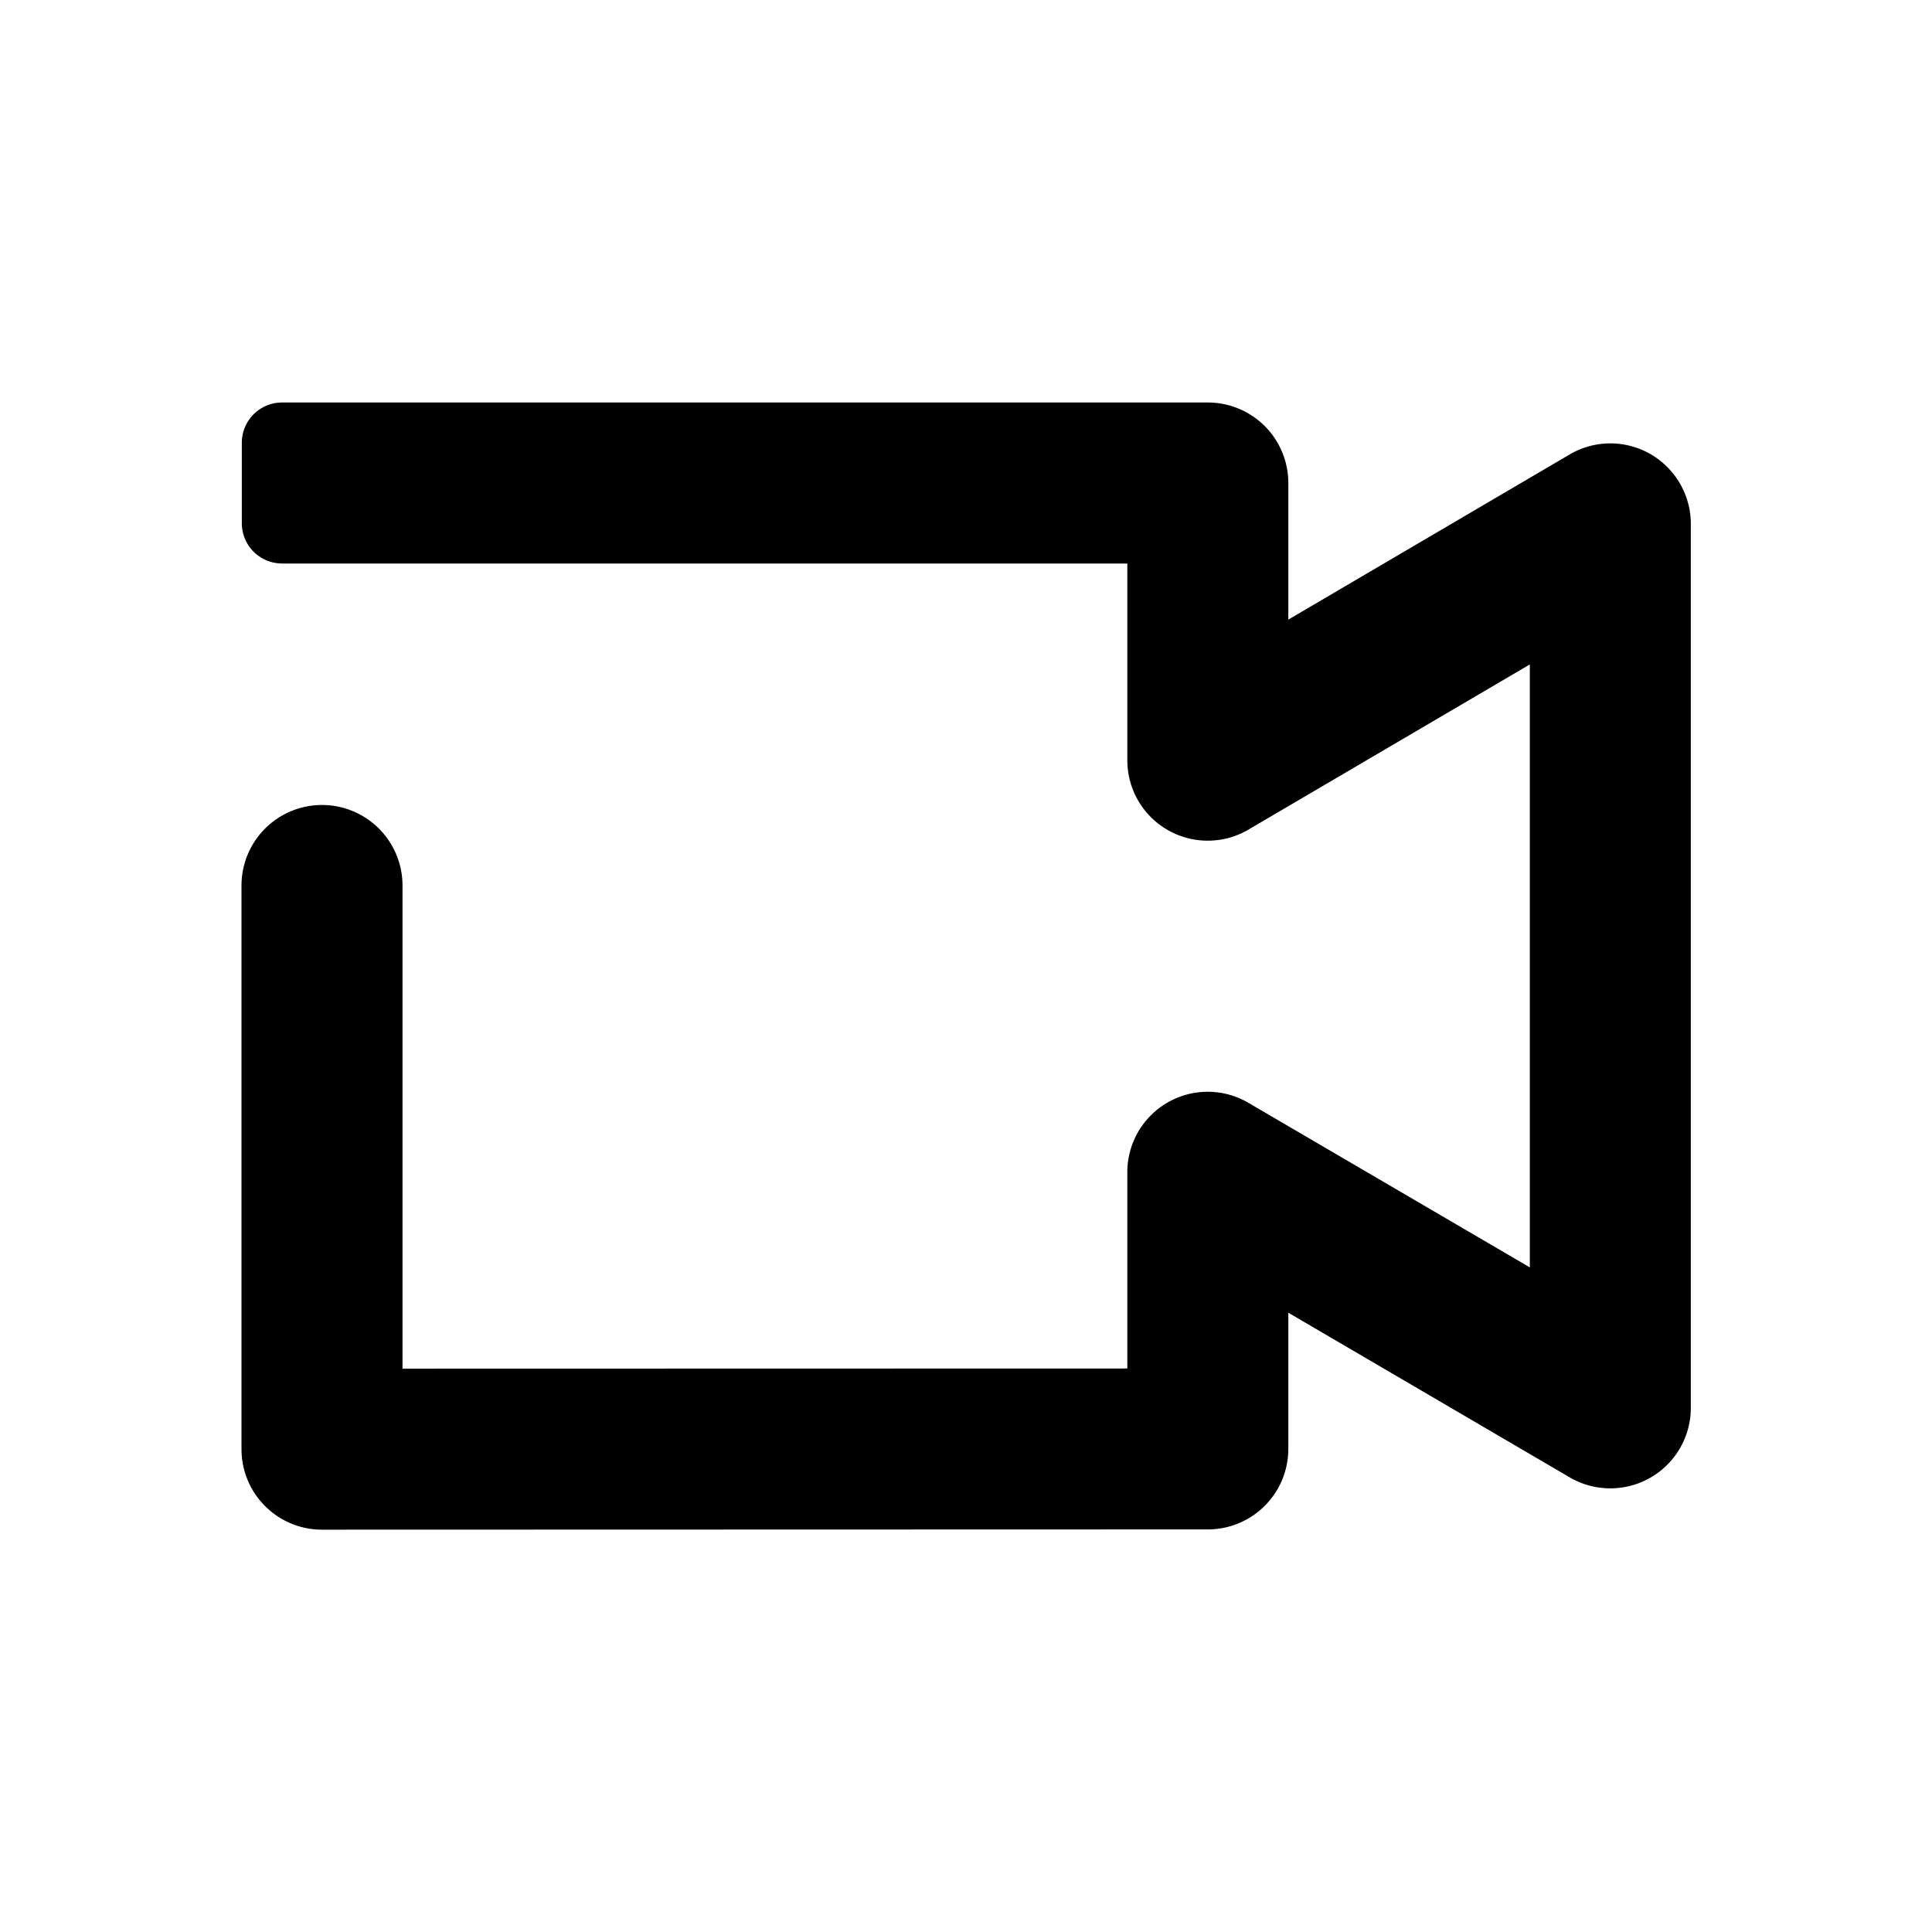<svg id="communication--av--video" xmlns="http://www.w3.org/2000/svg" viewBox="0 0 24 24"><path  d="M20.501 5.64a.999.999 0 00-1.003.006l-3.494 2.051V6a1 1 0 00-1-1h-11.5a.5.5 0 00-.5.5v1a.5.5 0 00.5.5h10.5v2.443a.999.999 0 001.506.862l3.494-2.051v7.49L15.509 13.7a.999.999 0 00-1.505.863V17L5 17.002V11a1 1 0 00-2 0v7.002c0 .266.105.52.293.707a.996.996 0 00.707.293l11.004-.003a1 1 0 001-1v-1.692l3.495 2.045a1 1 0 001.505-.863V6.508c0-.358-.192-.689-.503-.868"/></svg>